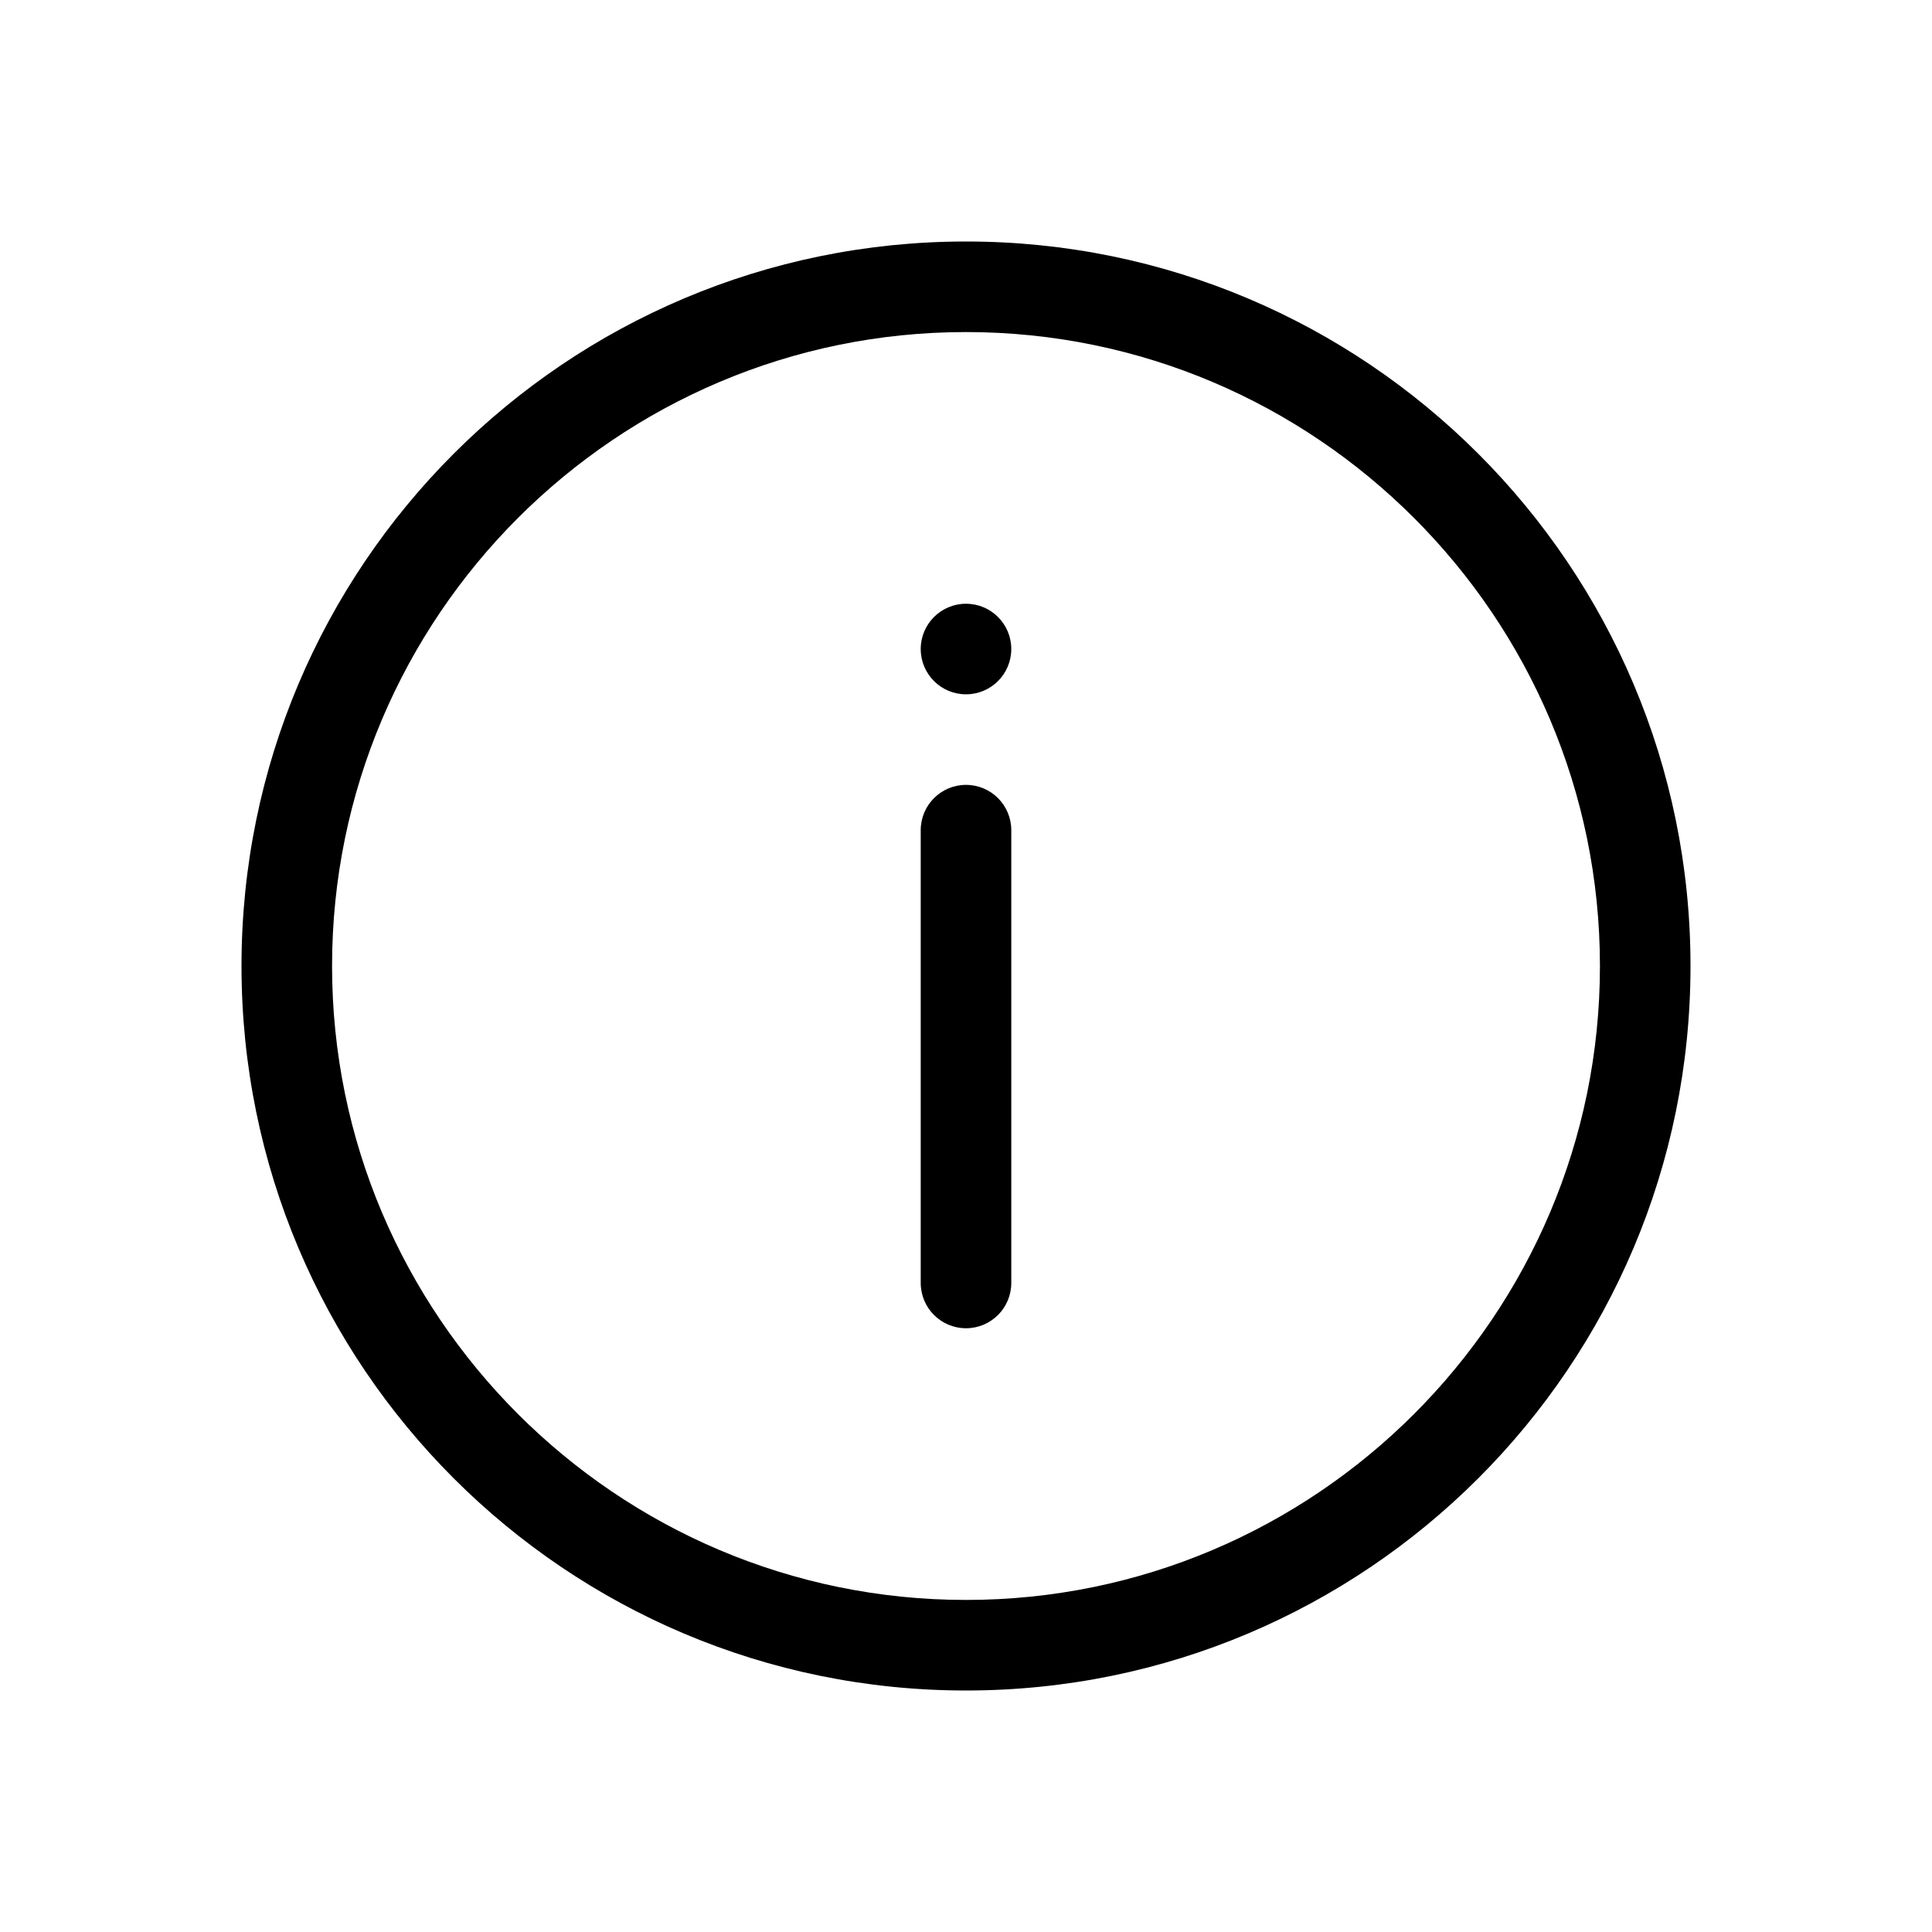 <?xml version="1.0" encoding="UTF-8"?>
<svg width="16px" height="16px" viewBox="0 0 16 16" version="1.1" xmlns="http://www.w3.org/2000/svg" xmlns:xlink="http://www.w3.org/1999/xlink">
    <!-- Generator: (null) (null) ((null)) - http://www.bohemiancoding.com/sketch -->
    <title>info--small</title>
    <desc>Created with (null).</desc>
    <defs></defs>
    <g id="Web" stroke="none" stroke-width="1" fill="none" fill-rule="evenodd">
        <g id="info--small" fill="#000000">
            <path d="M8.375,10.625 C8.375,10.832 8.207,11 8,11 C7.793,11 7.625,10.832 7.625,10.625 C7.625,10.418 7.793,10.25 8,10.25 C8.207,10.25 8.375,10.418 8.375,10.625 M8.375,5.375 L8.375,9.125 C8.375,9.332 8.207,9.5 8,9.5 C7.793,9.5 7.625,9.332 7.625,9.125 L7.625,5.375 C7.625,5.168 7.793,5 8,5 C8.207,5 8.375,5.168 8.375,5.375 M8,13.25 C5.106,13.25 2.75,10.895 2.75,8 C2.75,5.105 5.106,2.75 8,2.75 C10.894,2.75 13.25,5.105 13.25,8 C13.25,10.895 10.894,13.25 8,13.25 M8,2 C4.686,2 2,4.686 2,8 C2,11.313 4.686,14 8,14 C11.313,14 14,11.313 14,8 C14,4.686 11.313,2 8,2" id="Page-1" transform="translate(8, 8) scale(1, -1) translate(-8, -8) "></path>
        </g>
    </g>
</svg>